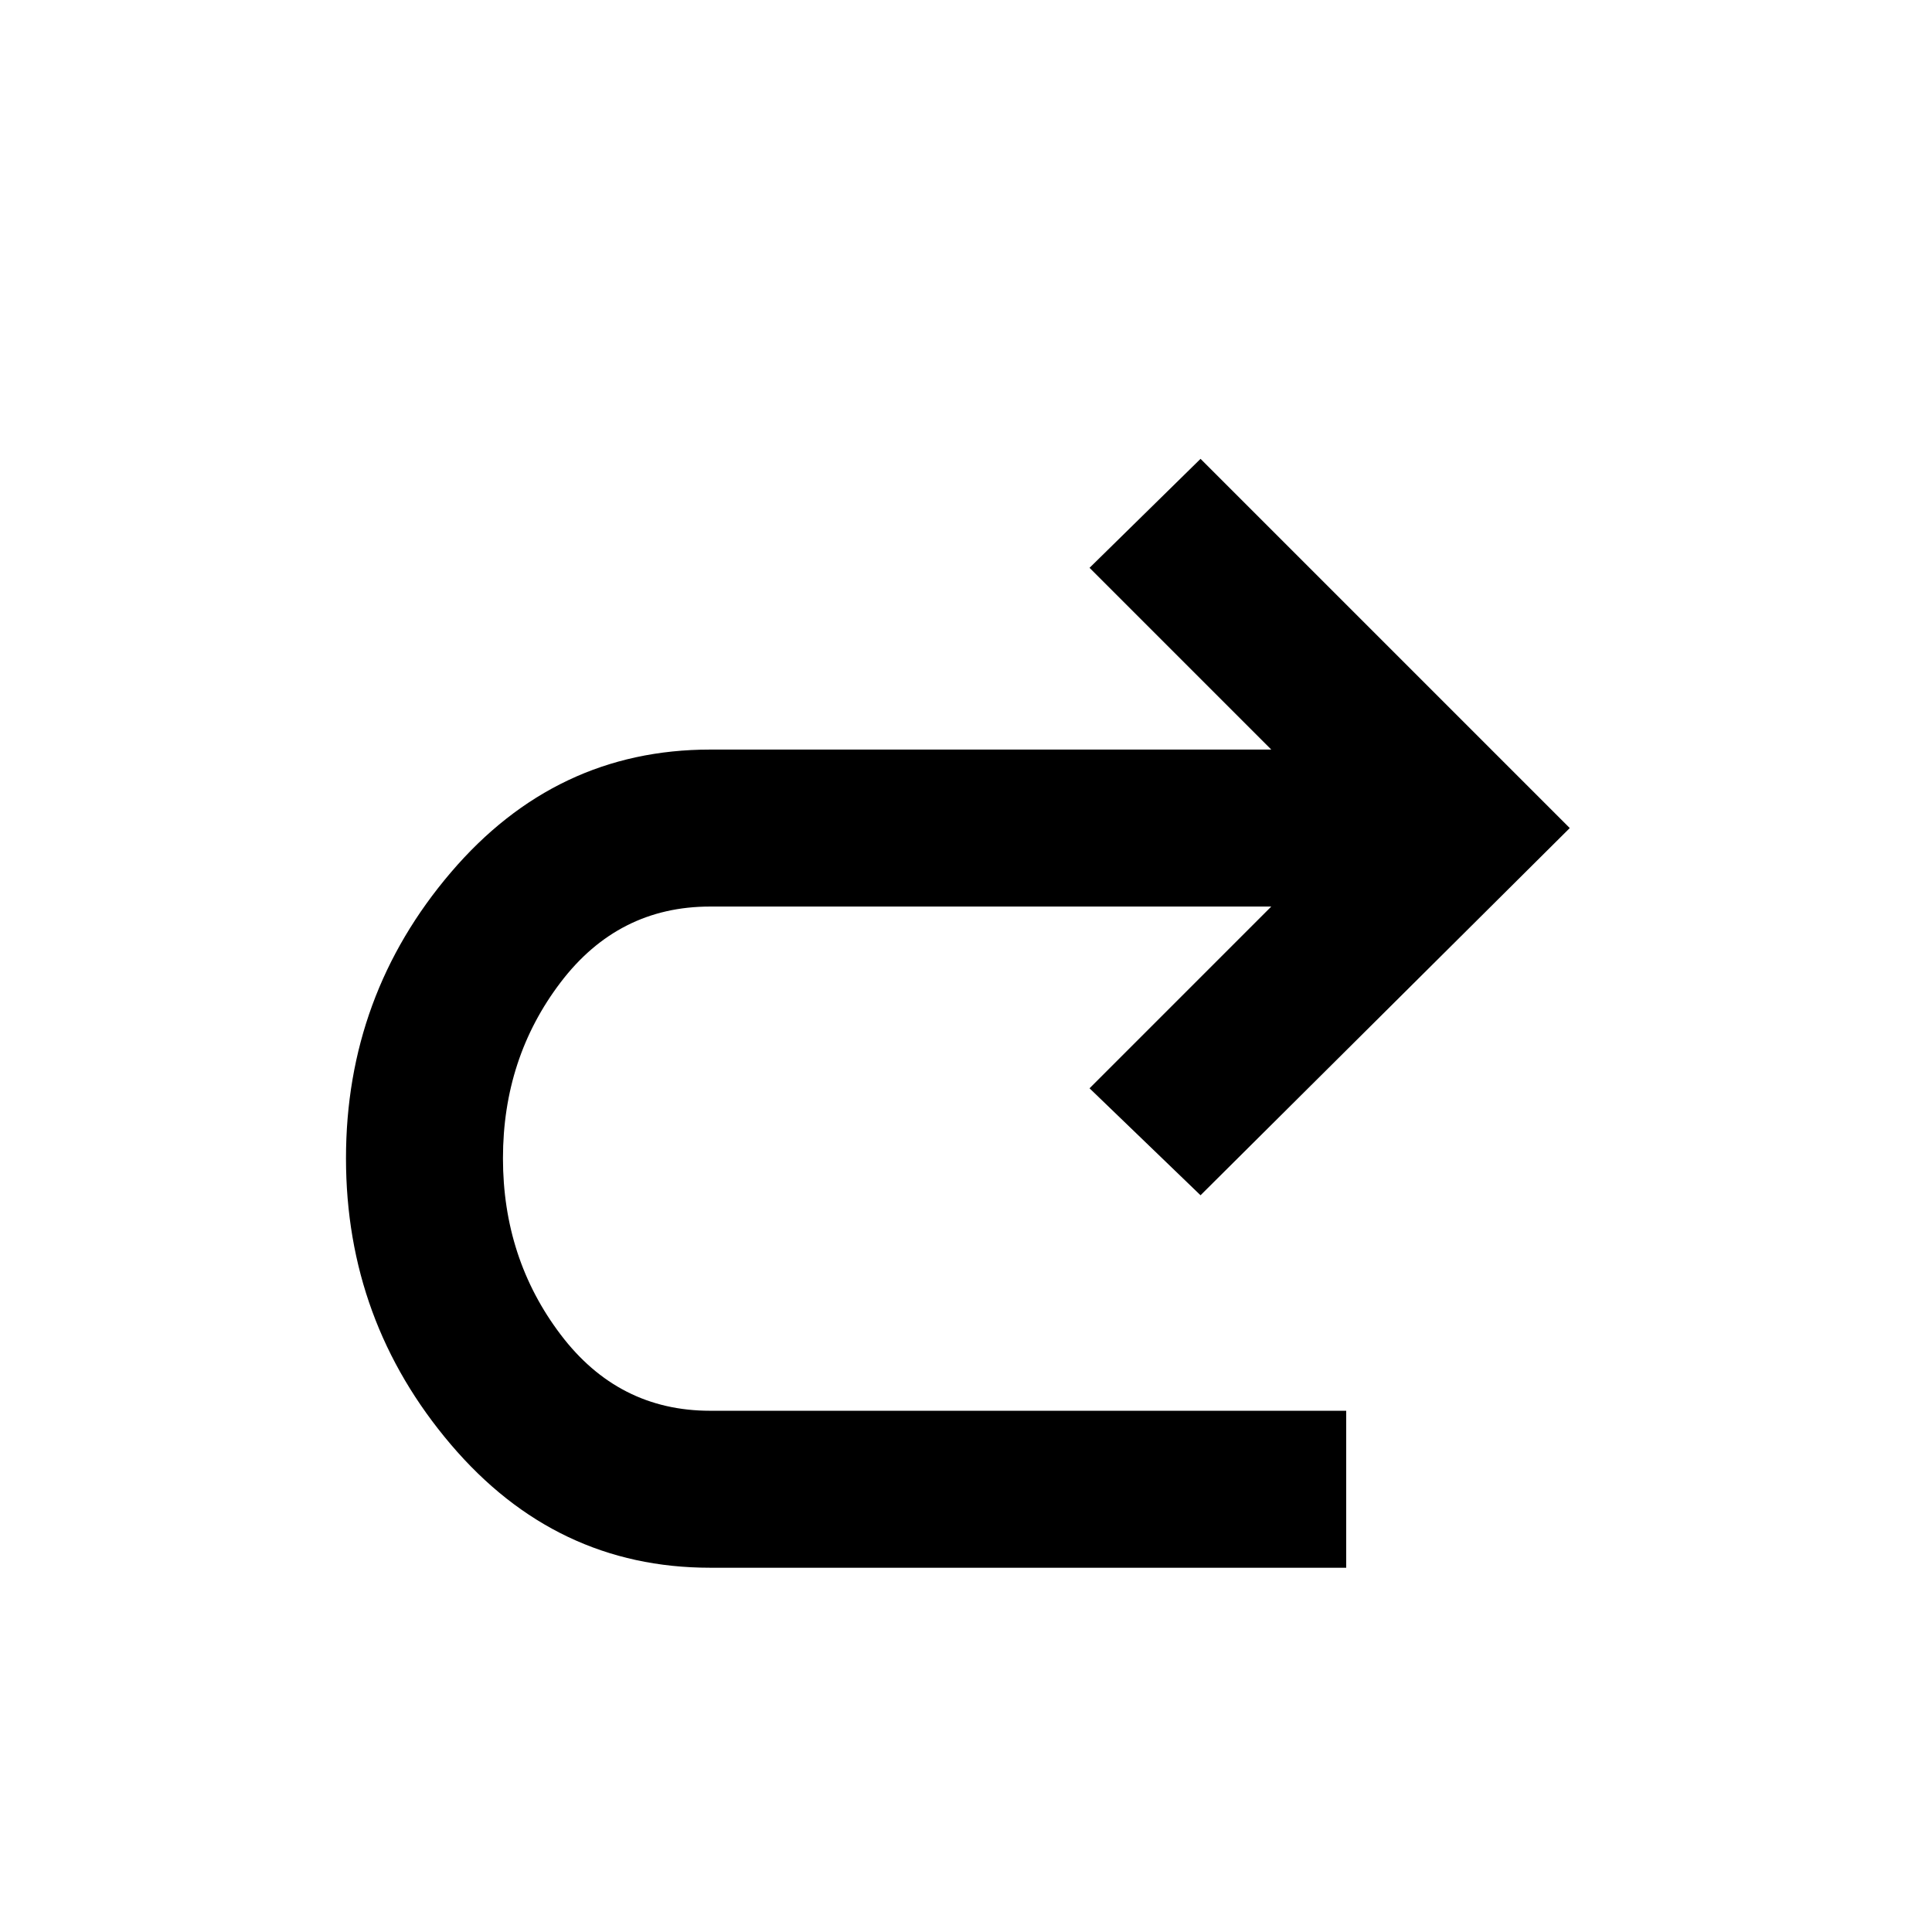 <svg xmlns="http://www.w3.org/2000/svg" height="20" viewBox="0 -960 960 960" width="20"><path d="M352.85-181q-76.77 0-128.85-61.27t-52.08-142.19q0-80.92 52.08-142t128.85-61.08h278.84l-90.3-90.31L596.54-732 780-548.54 596.54-366.08l-55.15-53.15 90.3-90.31H352.85q-45.62 0-74.27 37.65-28.66 37.66-28.66 87.43 0 49.77 28.66 87.61Q307.23-259 352.85-259h316.07v78H352.85Z"/></svg>